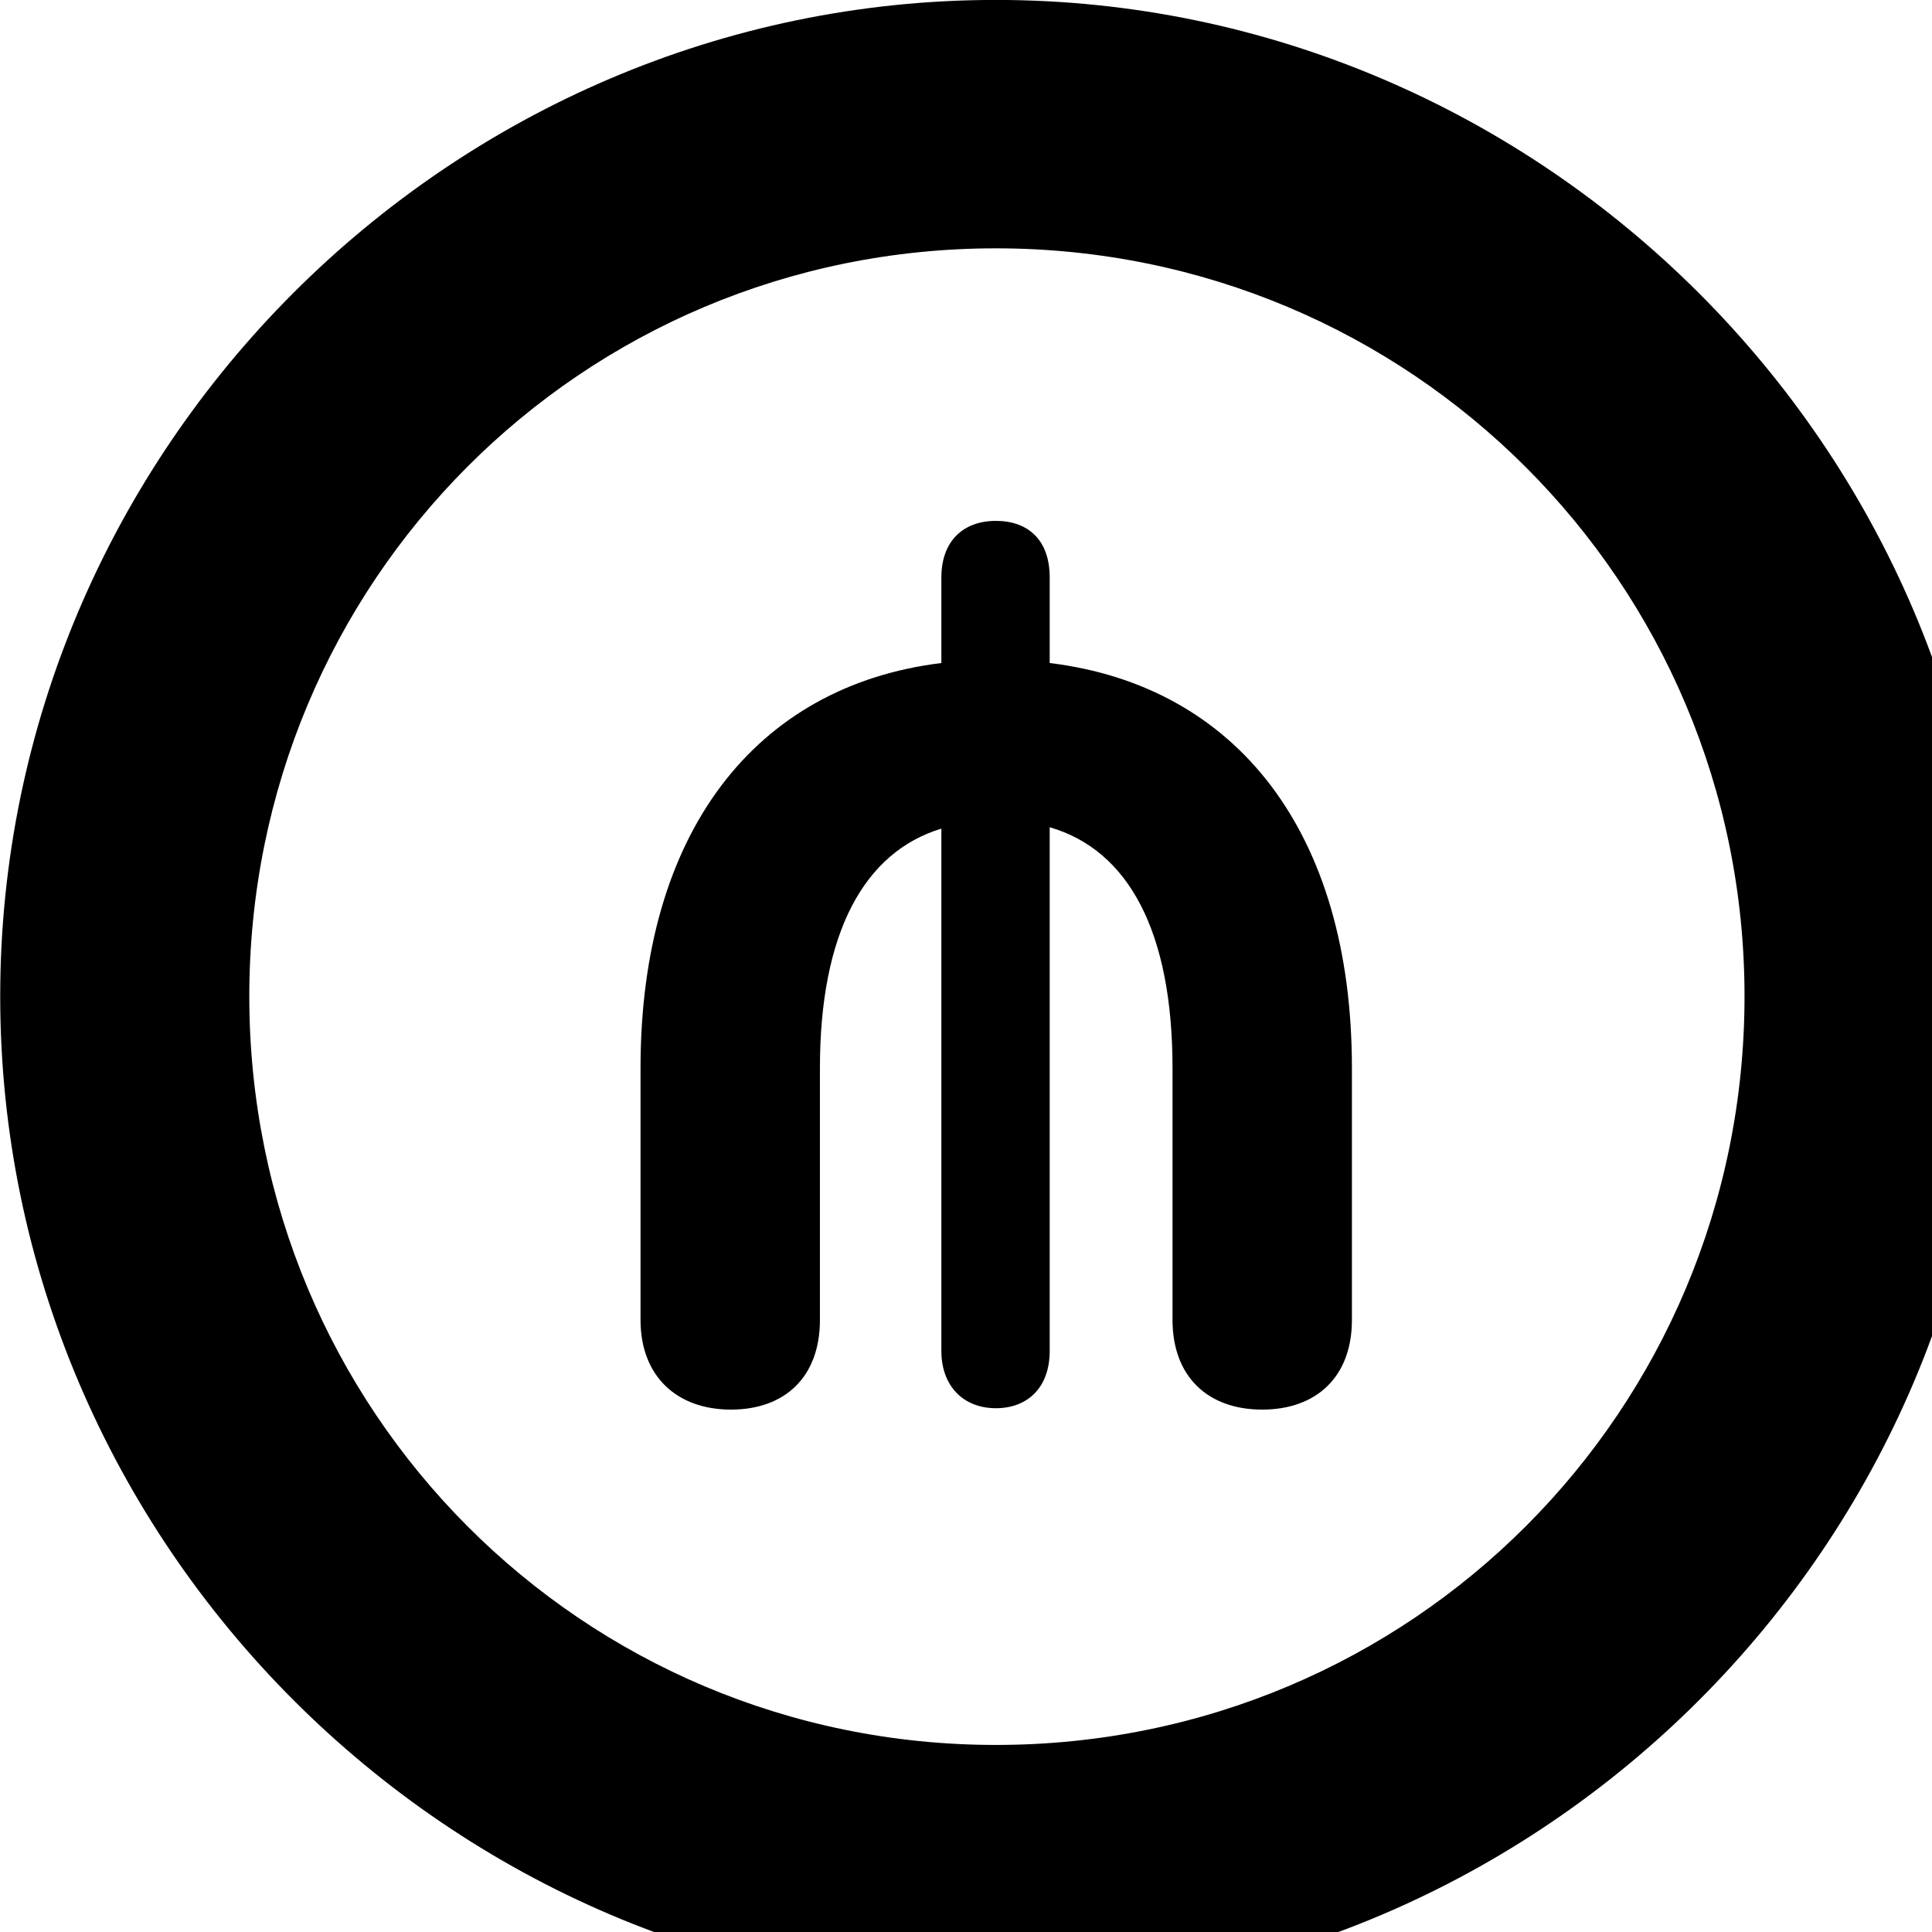 <svg xmlns="http://www.w3.org/2000/svg" viewBox="0 0 28 28" width="28" height="28">
  <path d="M14.433 28.889C22.363 28.889 28.873 22.369 28.873 14.439C28.873 6.519 22.353 -0.001 14.433 -0.001C6.513 -0.001 0.003 6.519 0.003 14.439C0.003 22.369 6.523 28.889 14.433 28.889ZM14.433 25.289C8.433 25.289 3.613 20.449 3.613 14.439C3.613 8.439 8.423 3.599 14.433 3.599C20.443 3.599 25.283 8.439 25.283 14.439C25.283 20.449 20.453 25.289 14.433 25.289ZM10.593 20.429C11.373 20.429 11.883 19.959 11.883 19.129V15.479C11.883 13.519 12.523 12.349 13.643 12.009V19.579C13.643 20.089 13.963 20.409 14.433 20.409C14.893 20.409 15.213 20.109 15.213 19.579V11.989C16.353 12.319 16.993 13.499 16.993 15.479V19.129C16.993 19.949 17.503 20.429 18.293 20.429C19.073 20.429 19.593 19.959 19.593 19.129V15.479C19.593 12.049 17.913 9.939 15.213 9.609V8.369C15.213 7.819 14.893 7.549 14.433 7.549C13.963 7.549 13.643 7.839 13.643 8.369V9.609C10.953 9.939 9.283 12.059 9.283 15.479V19.129C9.283 19.949 9.813 20.429 10.593 20.429Z" />
</svg>